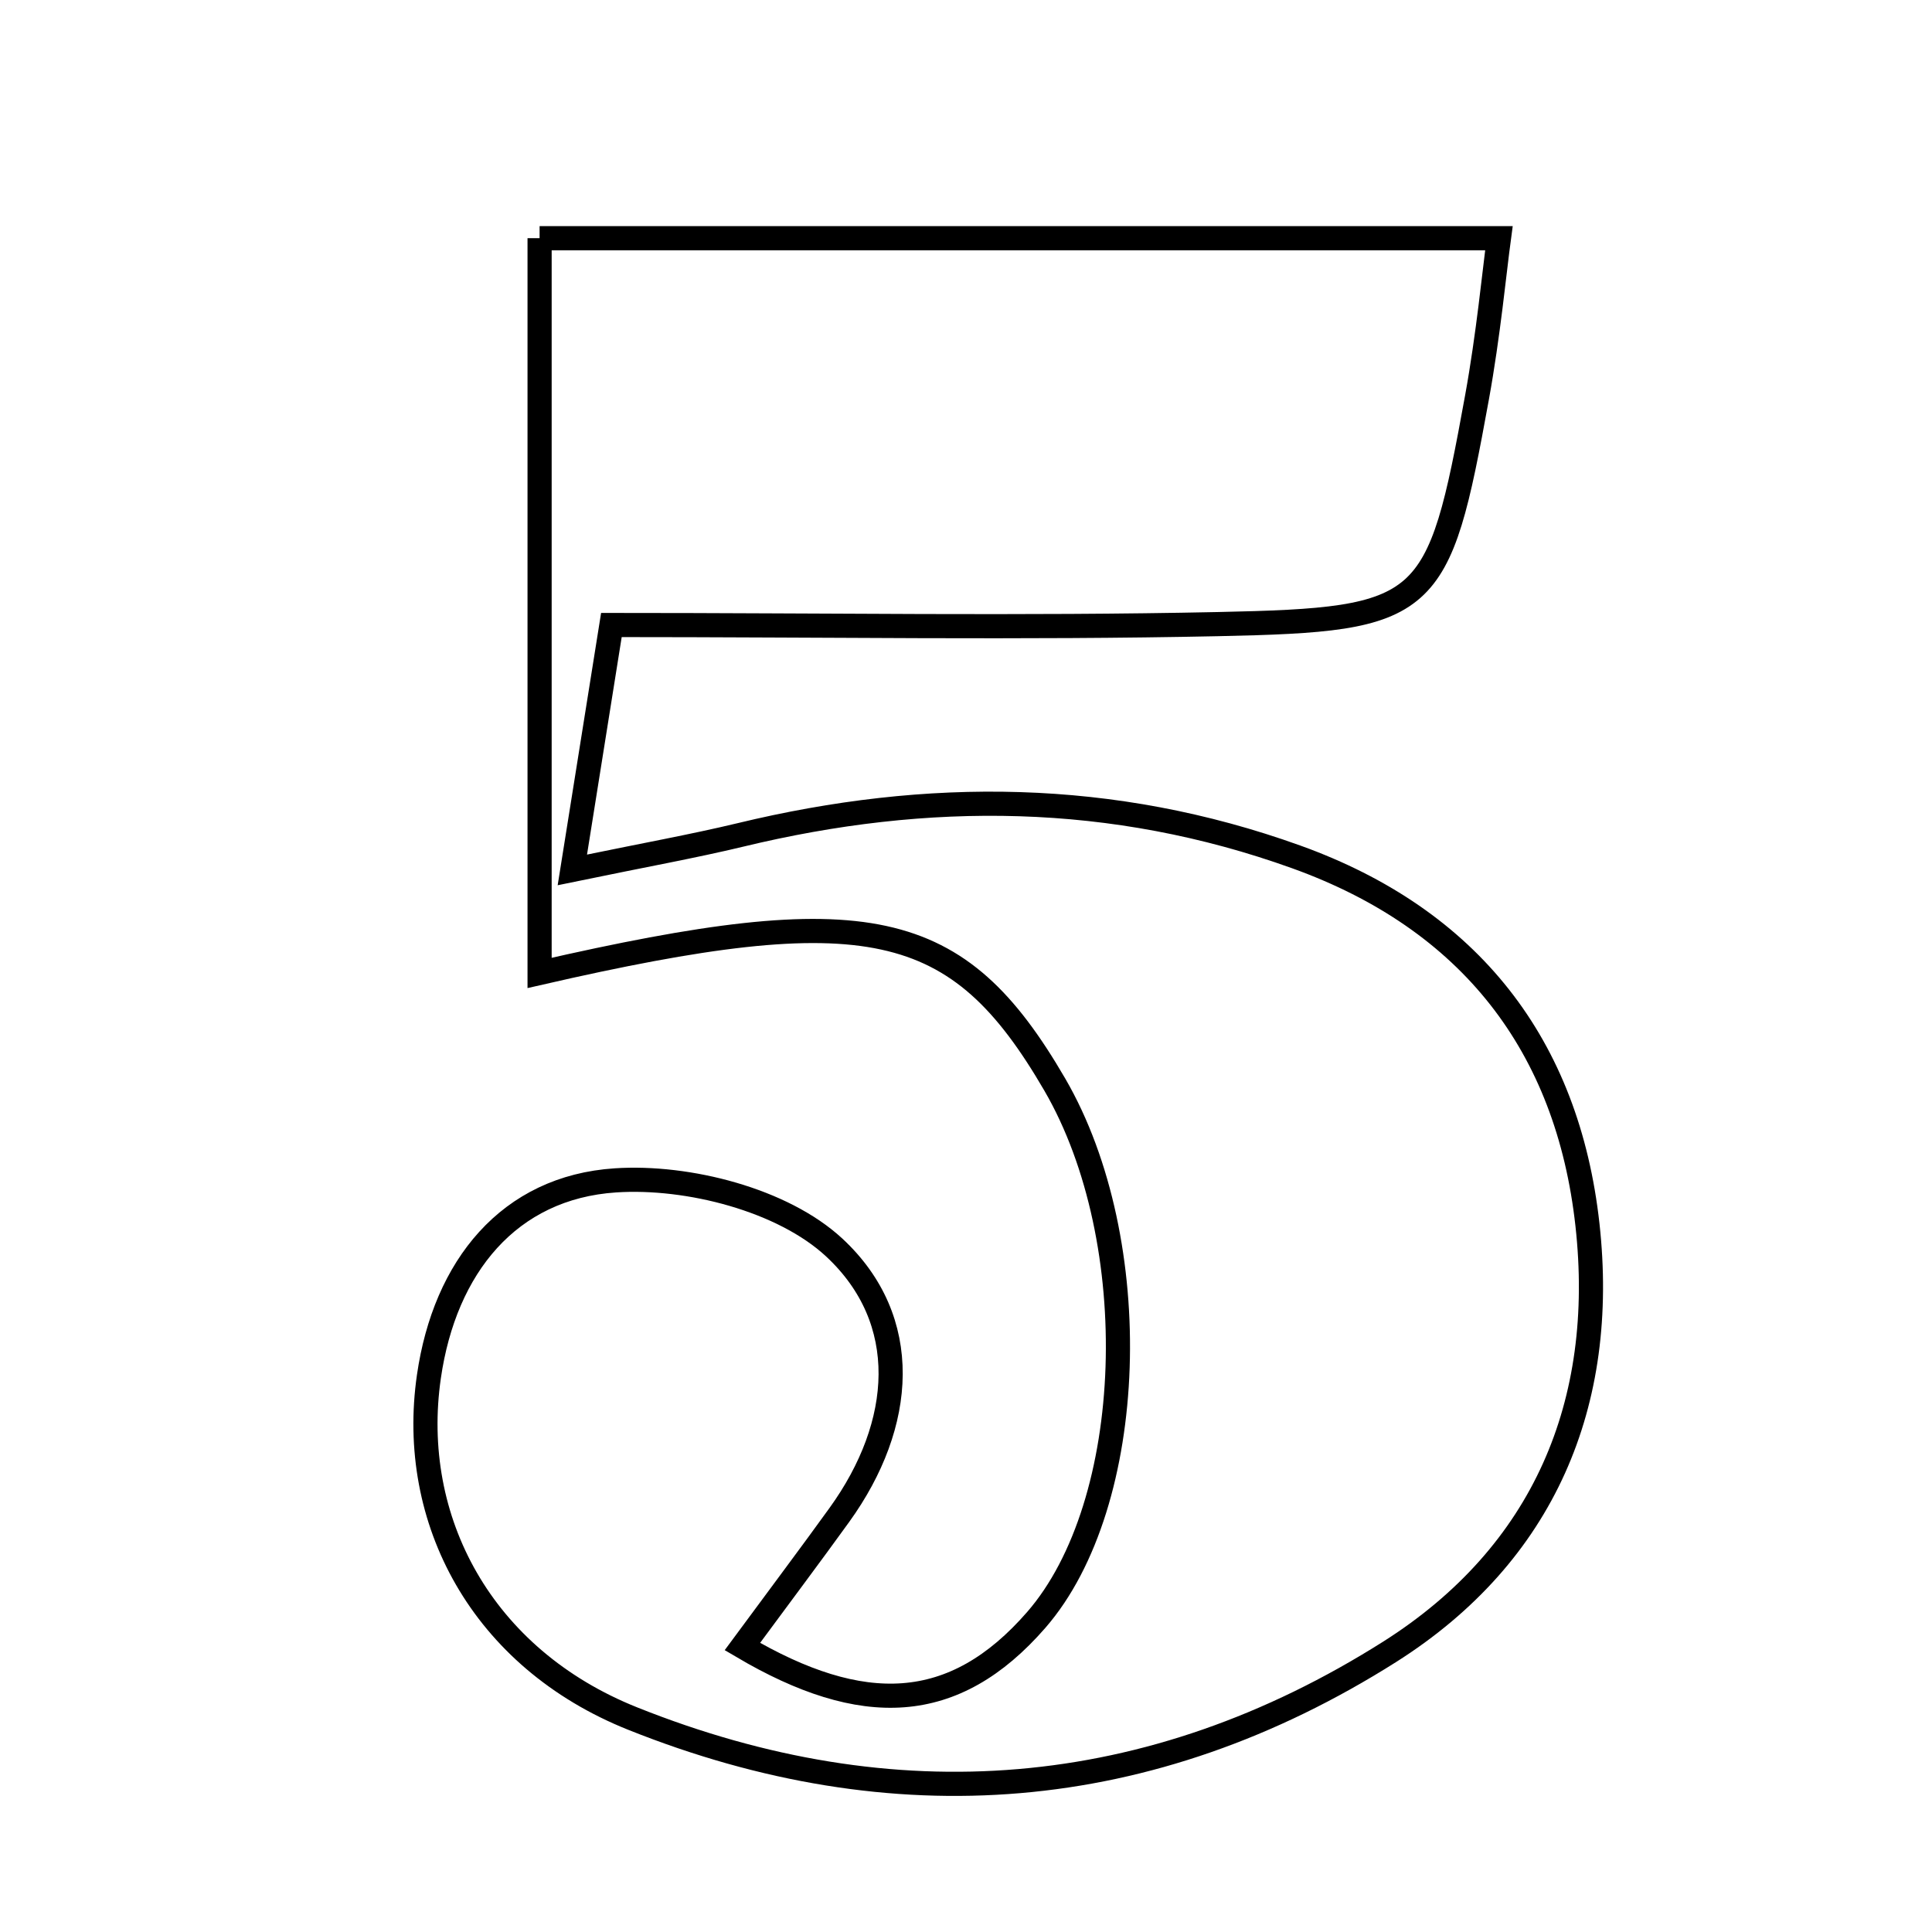 <svg xmlns="http://www.w3.org/2000/svg" viewBox="0.0 0.0 24.0 24.0" height="200px" width="200px"><path fill="none" stroke="black" stroke-width=".3" stroke-opacity="1.0"  filling="0" d="M6.703 2.959 C10.844 2.959 14.624 2.959 18.62 2.959 C18.564 3.373 18.489 4.16 18.348 4.936 C17.868 7.578 17.762 7.698 15.127 7.753 C12.702 7.804 10.274 7.764 7.595 7.764 C7.433 8.777 7.298 9.631 7.11 10.806 C8.021 10.618 8.613 10.512 9.196 10.372 C11.525 9.809 13.822 9.825 16.1 10.644 C18.265 11.422 19.474 12.991 19.72 15.215 C19.964 17.426 19.186 19.302 17.262 20.52 C14.289 22.4 11.101 22.645 7.86 21.349 C5.985 20.6 5.07 18.881 5.328 17.1 C5.525 15.736 6.323 14.75 7.645 14.663 C8.548 14.603 9.725 14.906 10.362 15.496 C11.333 16.397 11.241 17.691 10.427 18.819 C10.067 19.318 9.697 19.81 9.222 20.454 C10.711 21.332 11.85 21.299 12.873 20.123 C14.129 18.679 14.234 15.42 13.103 13.473 C11.894 11.393 10.778 11.152 6.703 12.086 C6.703 9.165 6.703 6.259 6.703 2.959"></path></svg>